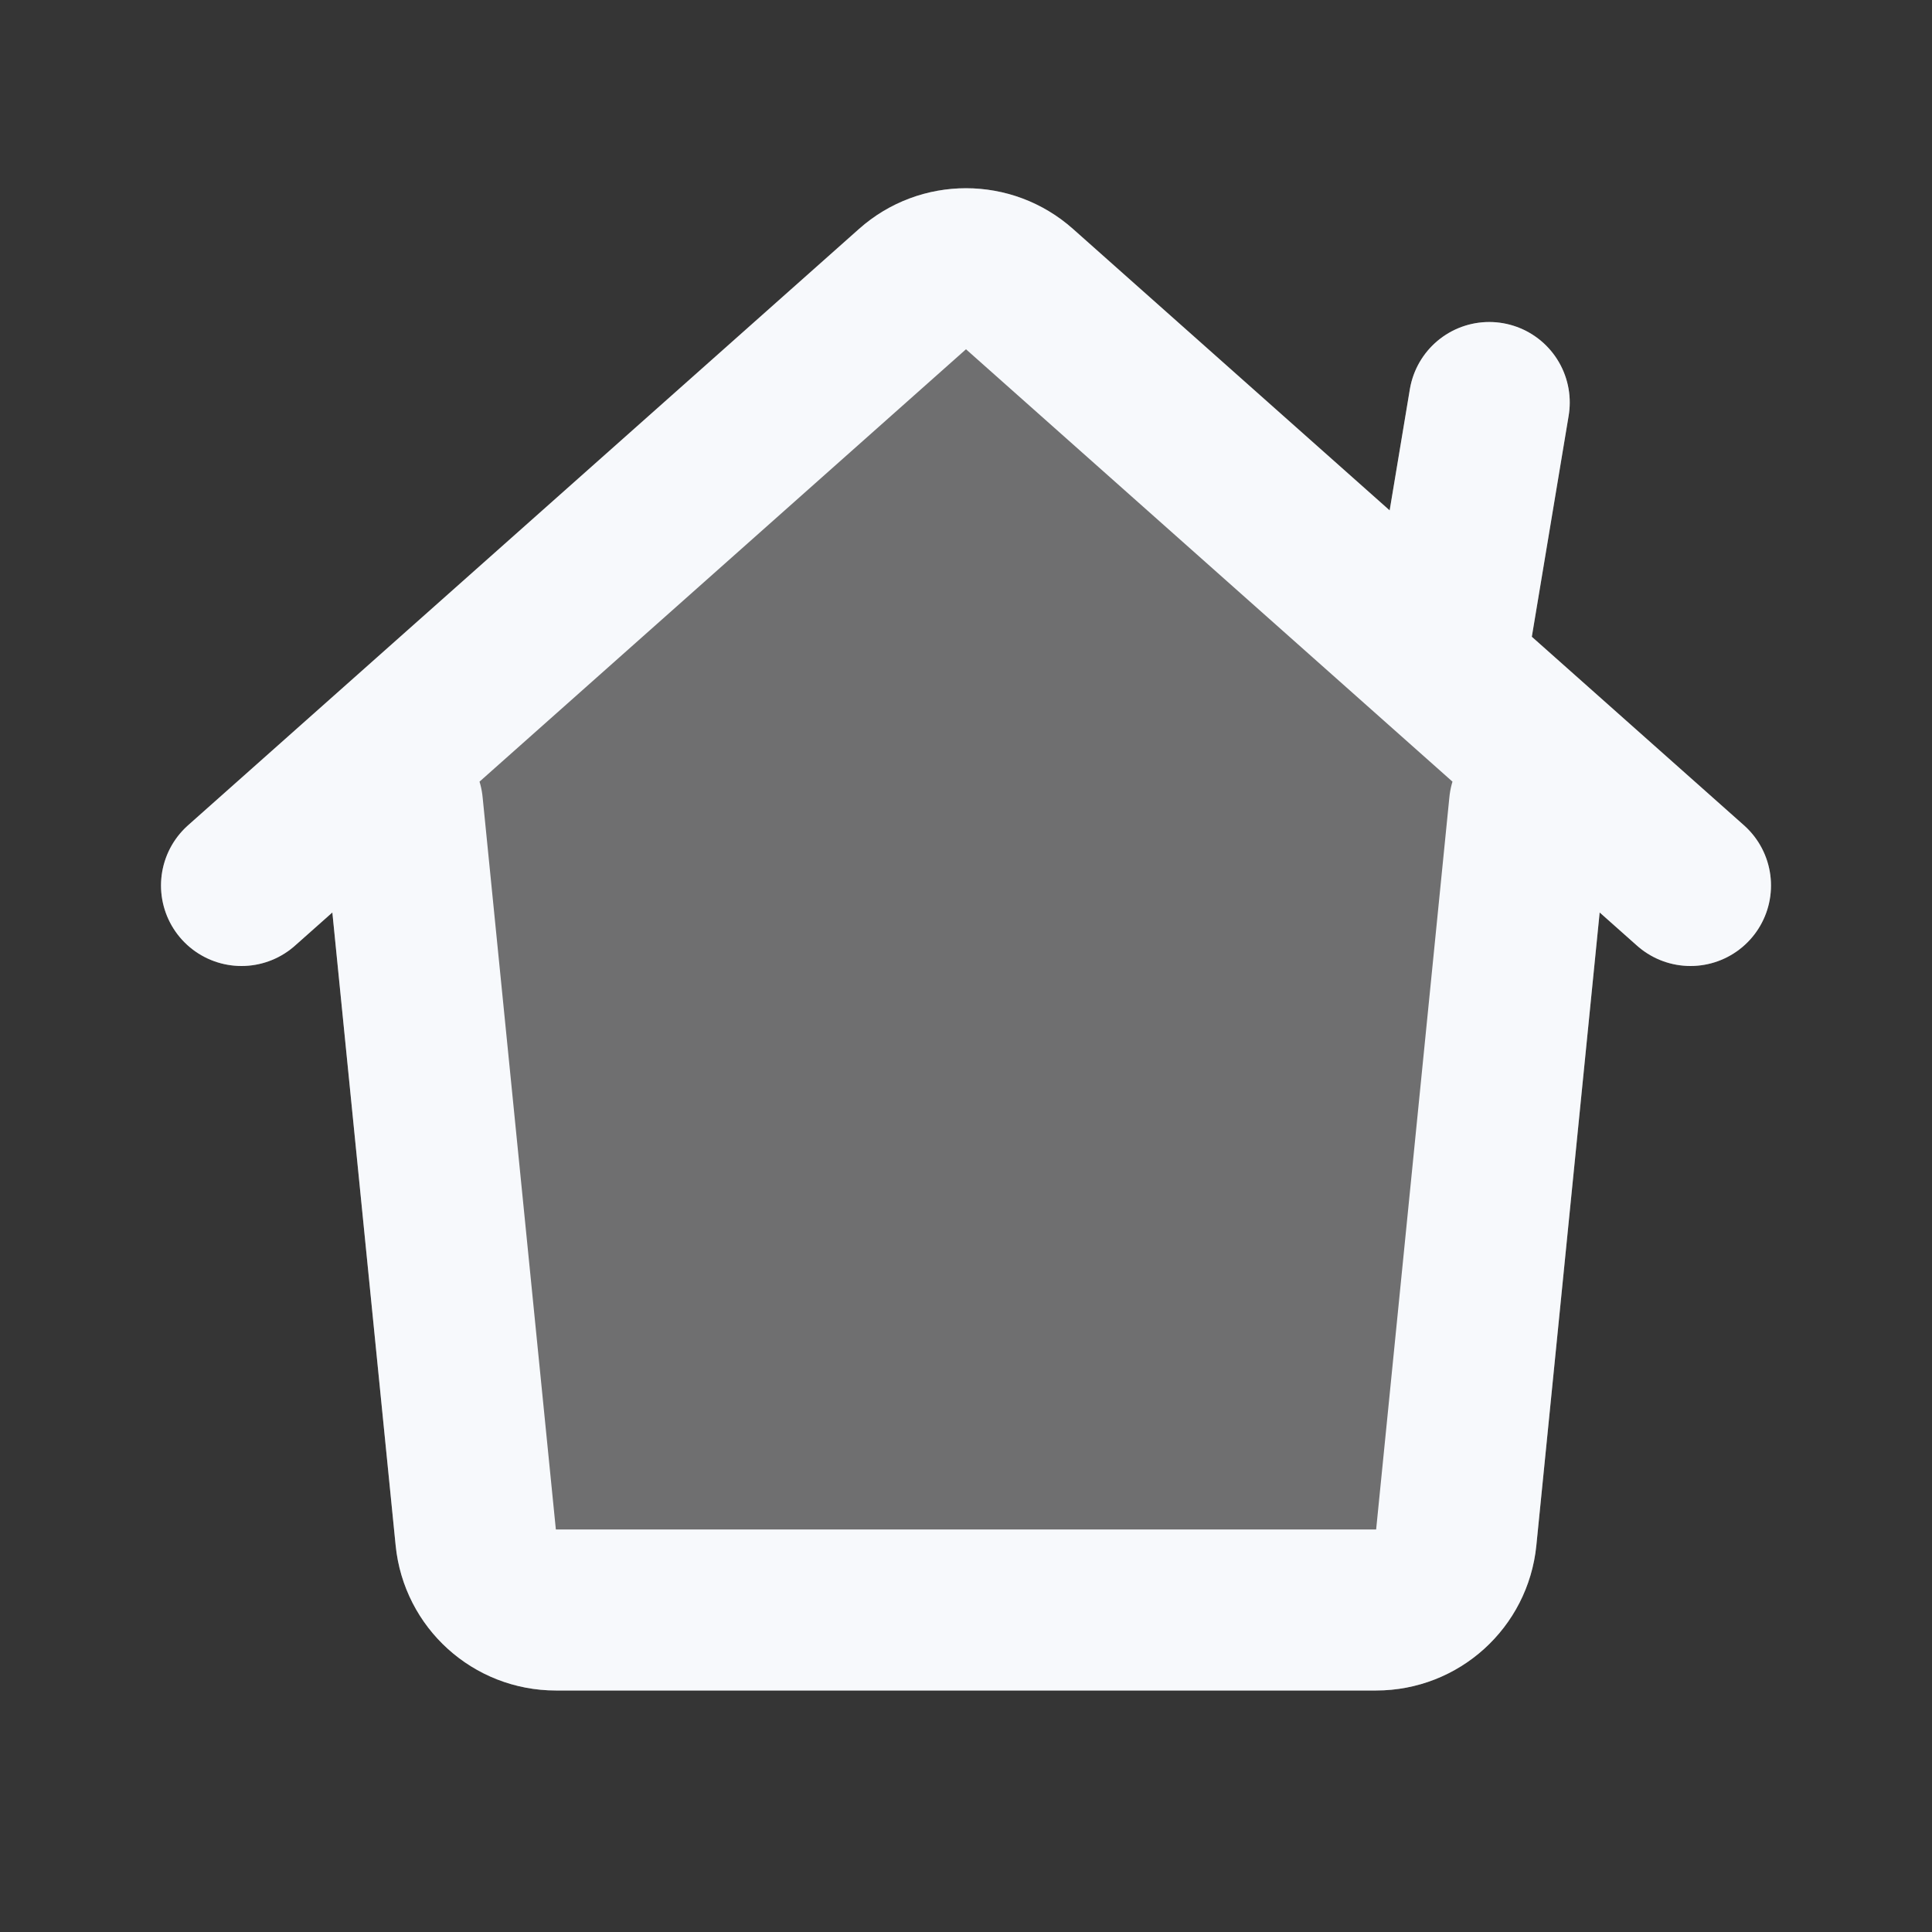 <svg width="24" height="24" viewBox="0 0 24 24" fill="none" xmlns="http://www.w3.org/2000/svg">
<rect x="0" y="0" width="24" height="24" fill="#333333" stroke="none"/>
<path d="M24 0V24H0V0H24Z" fill="white" fill-opacity="0.01"/>
<path opacity="0.3" fill-rule="evenodd" clip-rule="evenodd" d="M10.671 2.843C11.429 2.17 12.571 2.17 13.329 2.843L17.263 6.34L17.514 4.836C17.604 4.291 18.12 3.923 18.664 4.014C19.209 4.104 19.577 4.62 19.486 5.164L19.029 7.91L21.664 10.252C22.077 10.619 22.114 11.252 21.747 11.664C21.381 12.077 20.748 12.114 20.336 11.747L19.872 11.335L19.085 19.199C18.983 20.221 18.122 21 17.095 21H6.905C5.877 21 5.017 20.221 4.915 19.199L4.129 11.335L3.664 11.747C3.252 12.114 2.62 12.077 2.253 11.664C1.886 11.252 1.923 10.619 2.336 10.252L10.671 2.843Z" fill="#F7F9FC"/>
<path d="M3 11L11.336 3.591C11.714 3.254 12.286 3.254 12.664 3.591L21 11M5 10L5.91 19.099C5.961 19.611 6.391 20 6.905 20H17.095C17.609 20 18.039 19.611 18.09 19.099L19 10M18 8L18.5 5" stroke="#F7F9FC" stroke-width="2" stroke-linecap="round" stroke-linejoin="round"/>
</svg>
